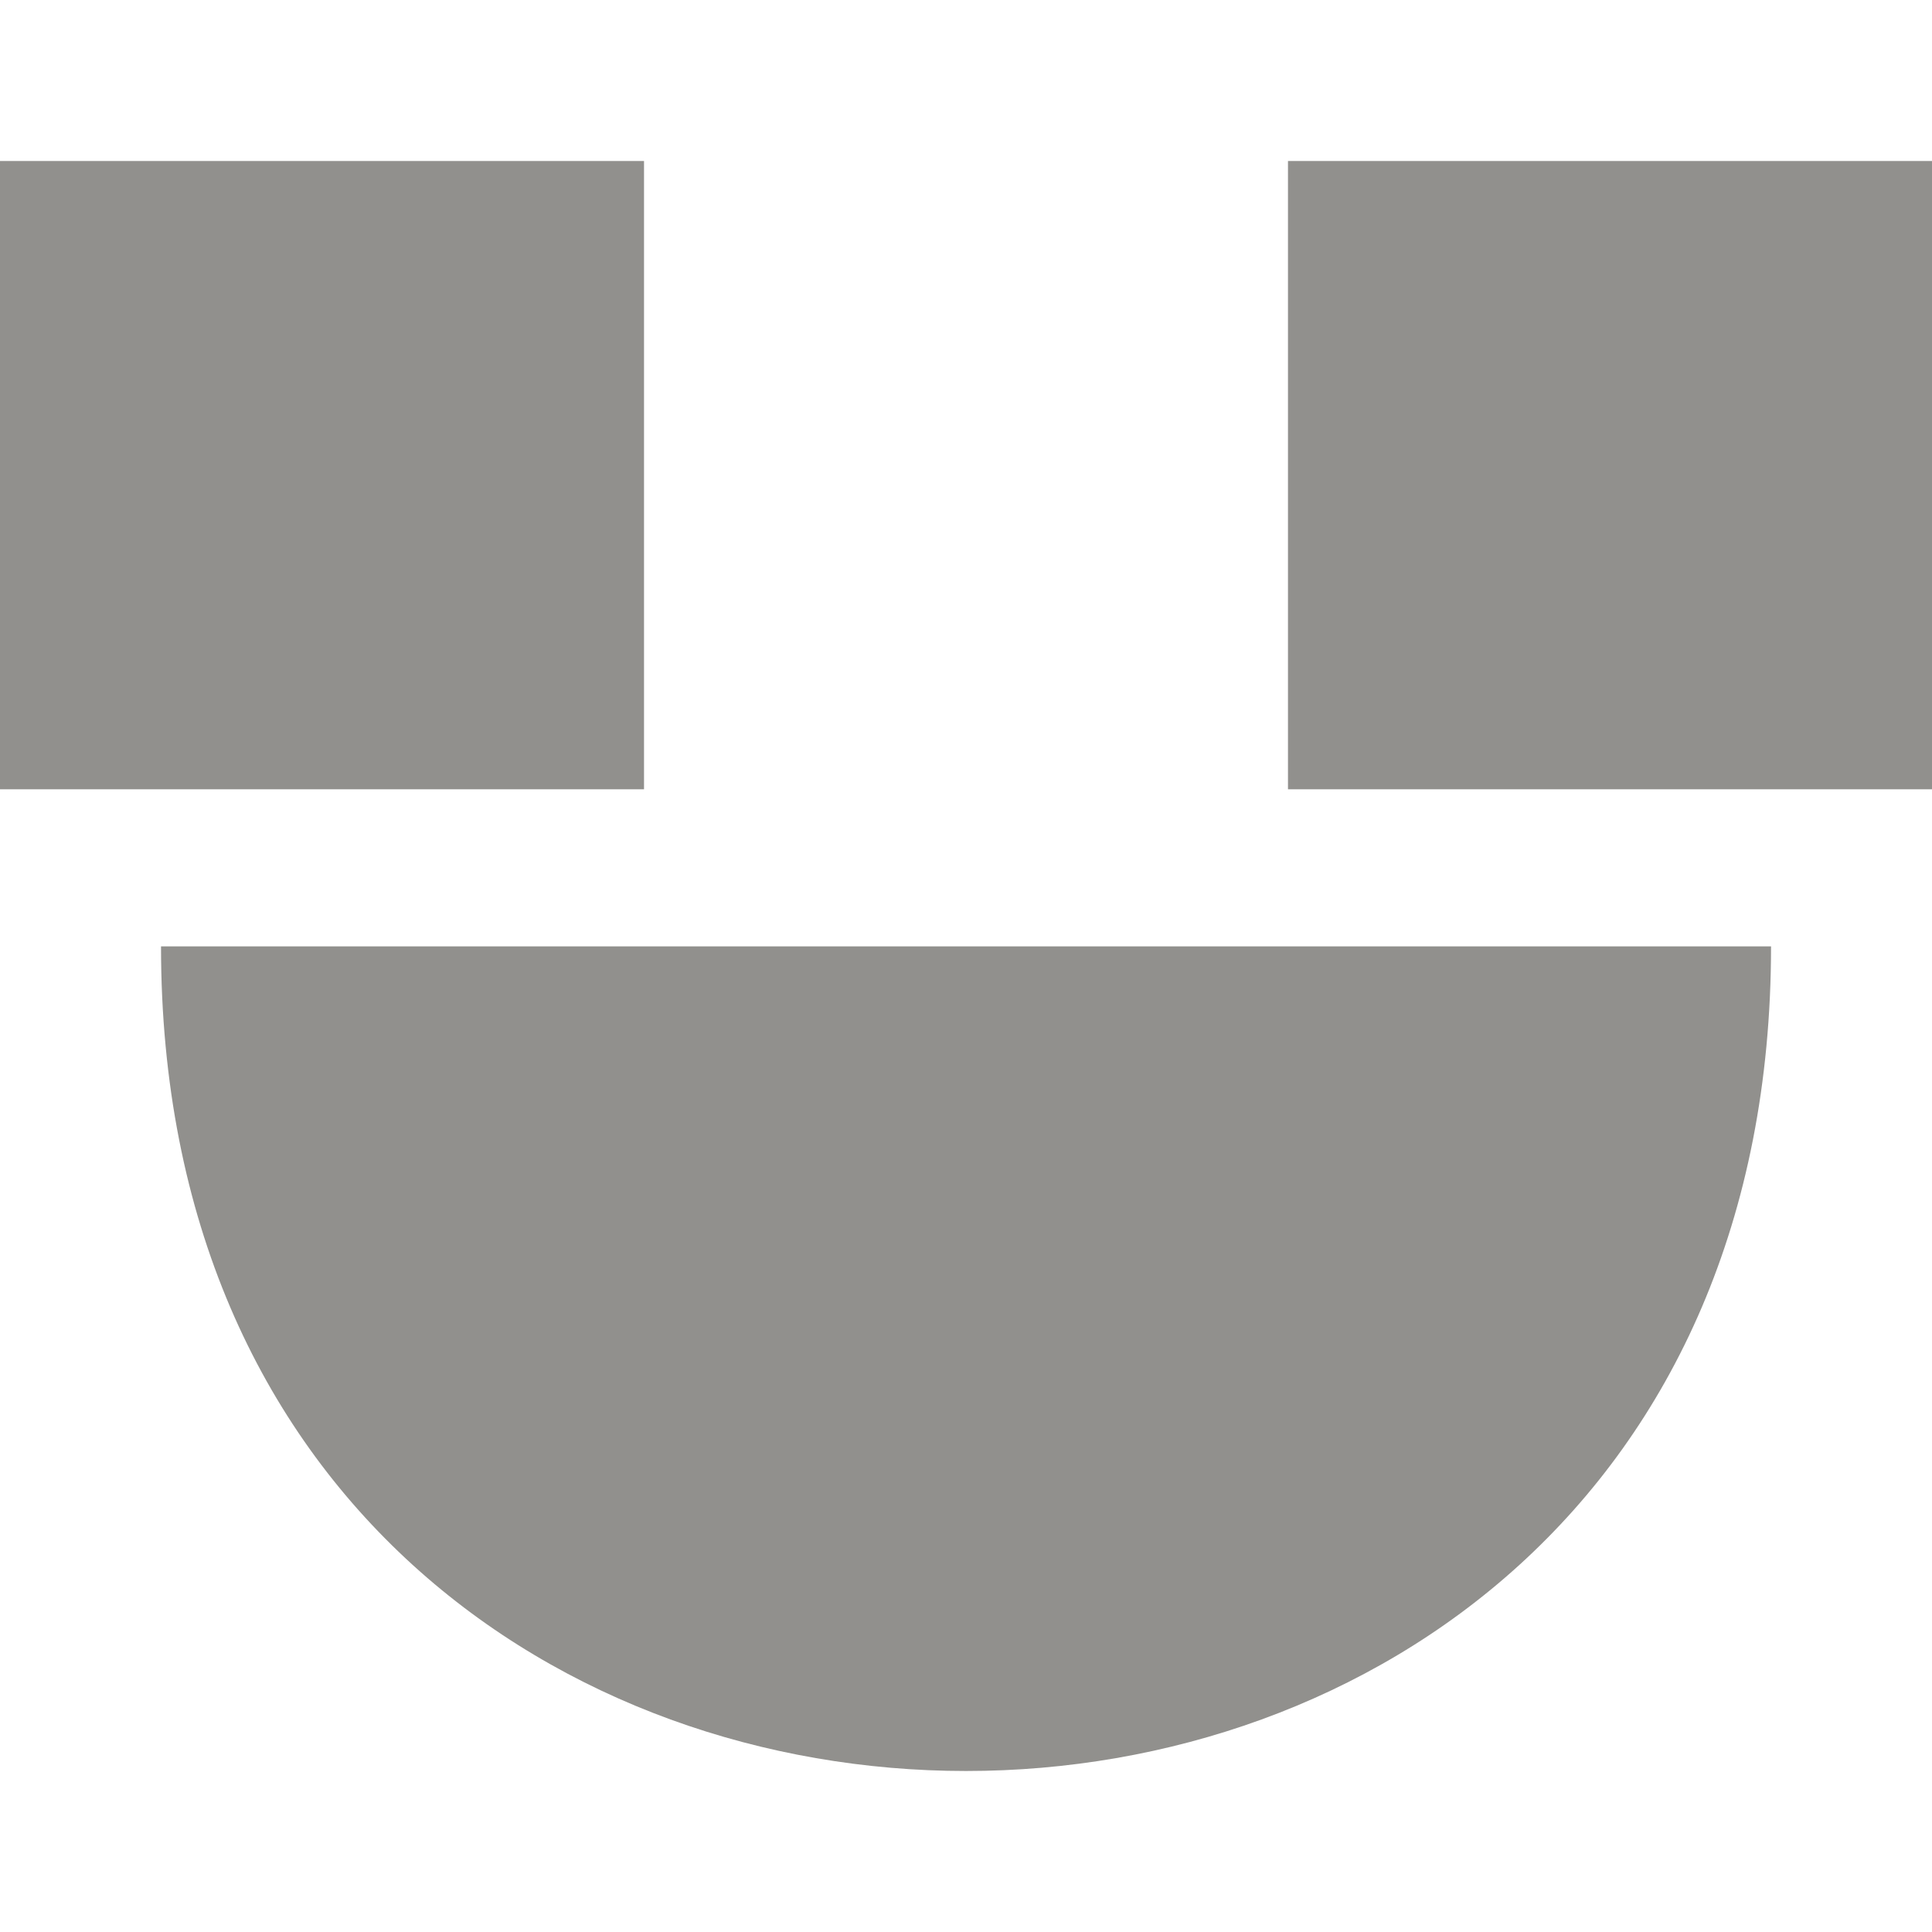 <!-- Generated by IcoMoon.io -->
<svg version="1.1" xmlns="http://www.w3.org/2000/svg" width="32" height="32" viewBox="0 0 32 32">
<title>as-emoji_happy_simple-3</title>
<path fill="#91908d" d="M21.333 13.073h10.667v-10.406h-10.667v10.406zM0 13.073h10.667v-10.406h-10.667v10.406zM2.667 15.675h26.667c0 18.211-26.667 18.211-26.667 0z"></path>
</svg>
